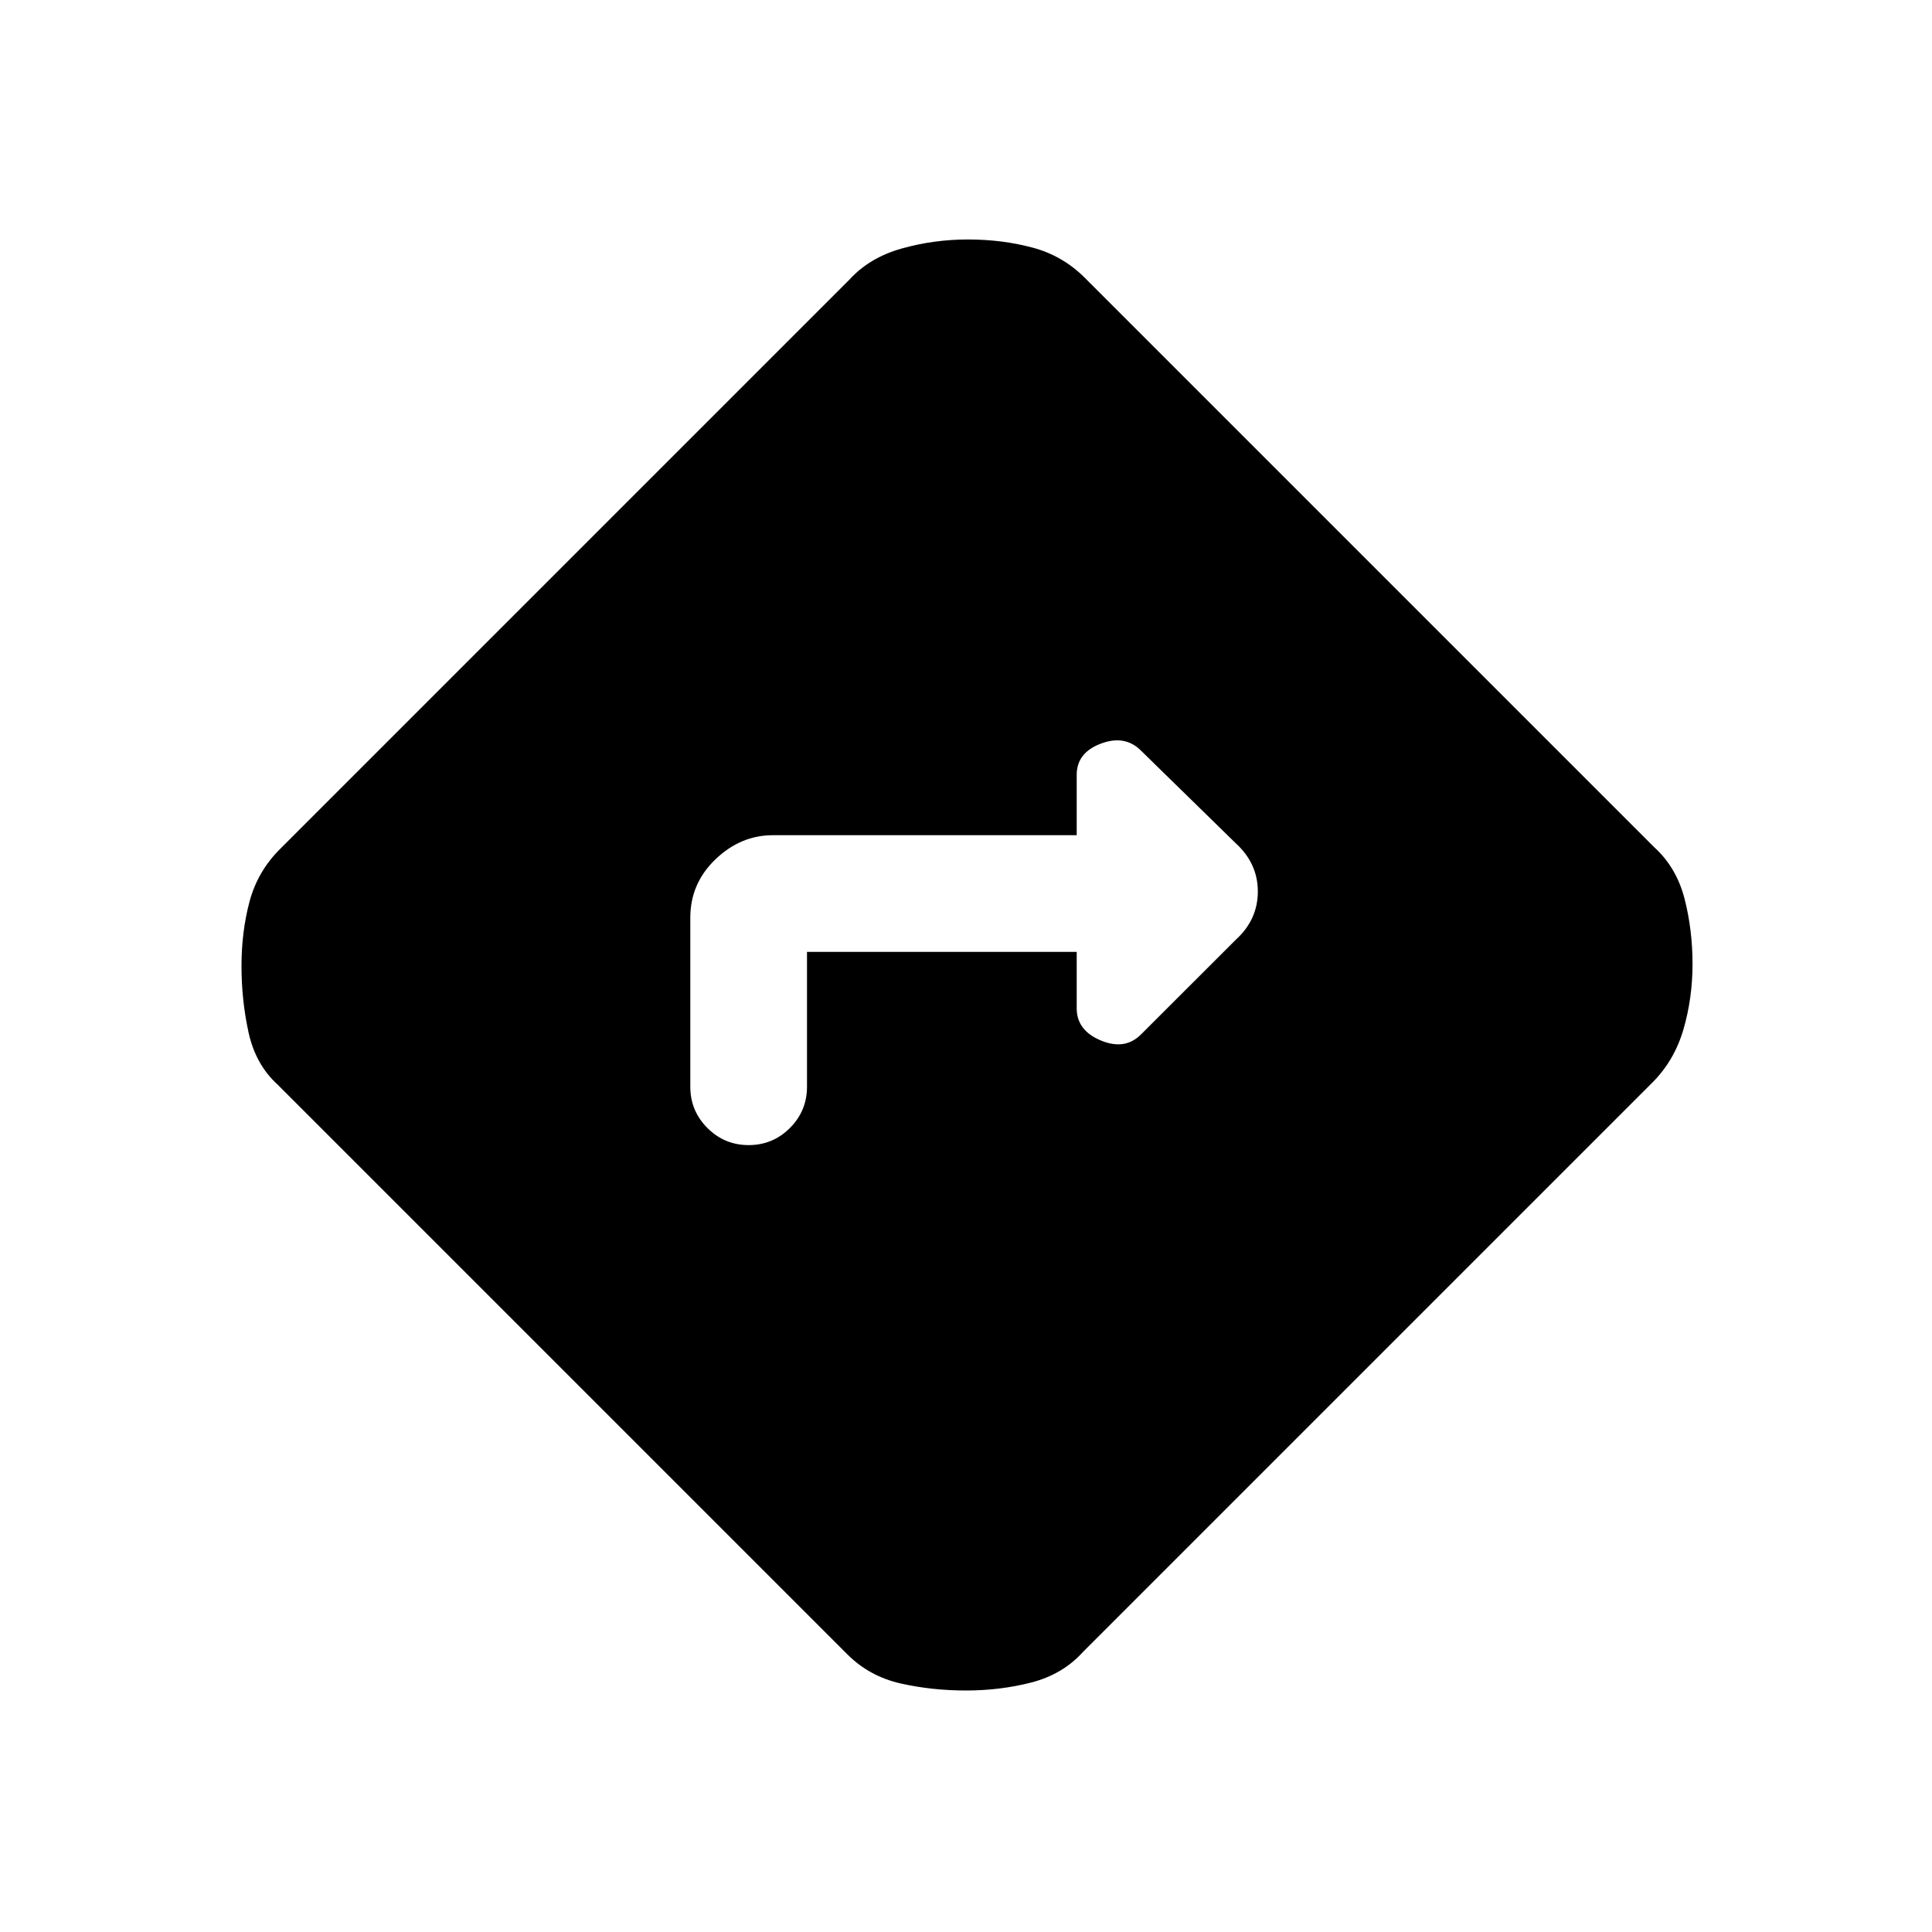 <svg xmlns="http://www.w3.org/2000/svg" height="20" width="20"><path d="M8.354 9.854h2.792v.584q0 .229.25.333.25.104.416-.063l.98-.979q.229-.208.229-.5 0-.291-.229-.5l-.98-.958q-.166-.167-.416-.073-.25.094-.25.323v.625H8q-.333 0-.594.25-.26.25-.26.604v1.75q0 .25.177.427t.427.177q.25 0 .427-.177t.177-.427ZM10 17.5q-.354 0-.677-.073-.323-.073-.552-.302l-5.896-5.896q-.229-.208-.302-.541Q2.5 10.354 2.5 10q0-.354.083-.667.084-.312.313-.541l5.896-5.896q.208-.229.541-.323.334-.094.688-.094.354 0 .667.084.312.083.541.312l5.896 5.896q.229.208.313.531.083.323.083.677 0 .354-.094.677-.094.323-.323.552l-5.896 5.896q-.208.229-.531.313-.323.083-.677.083Z"/></svg>